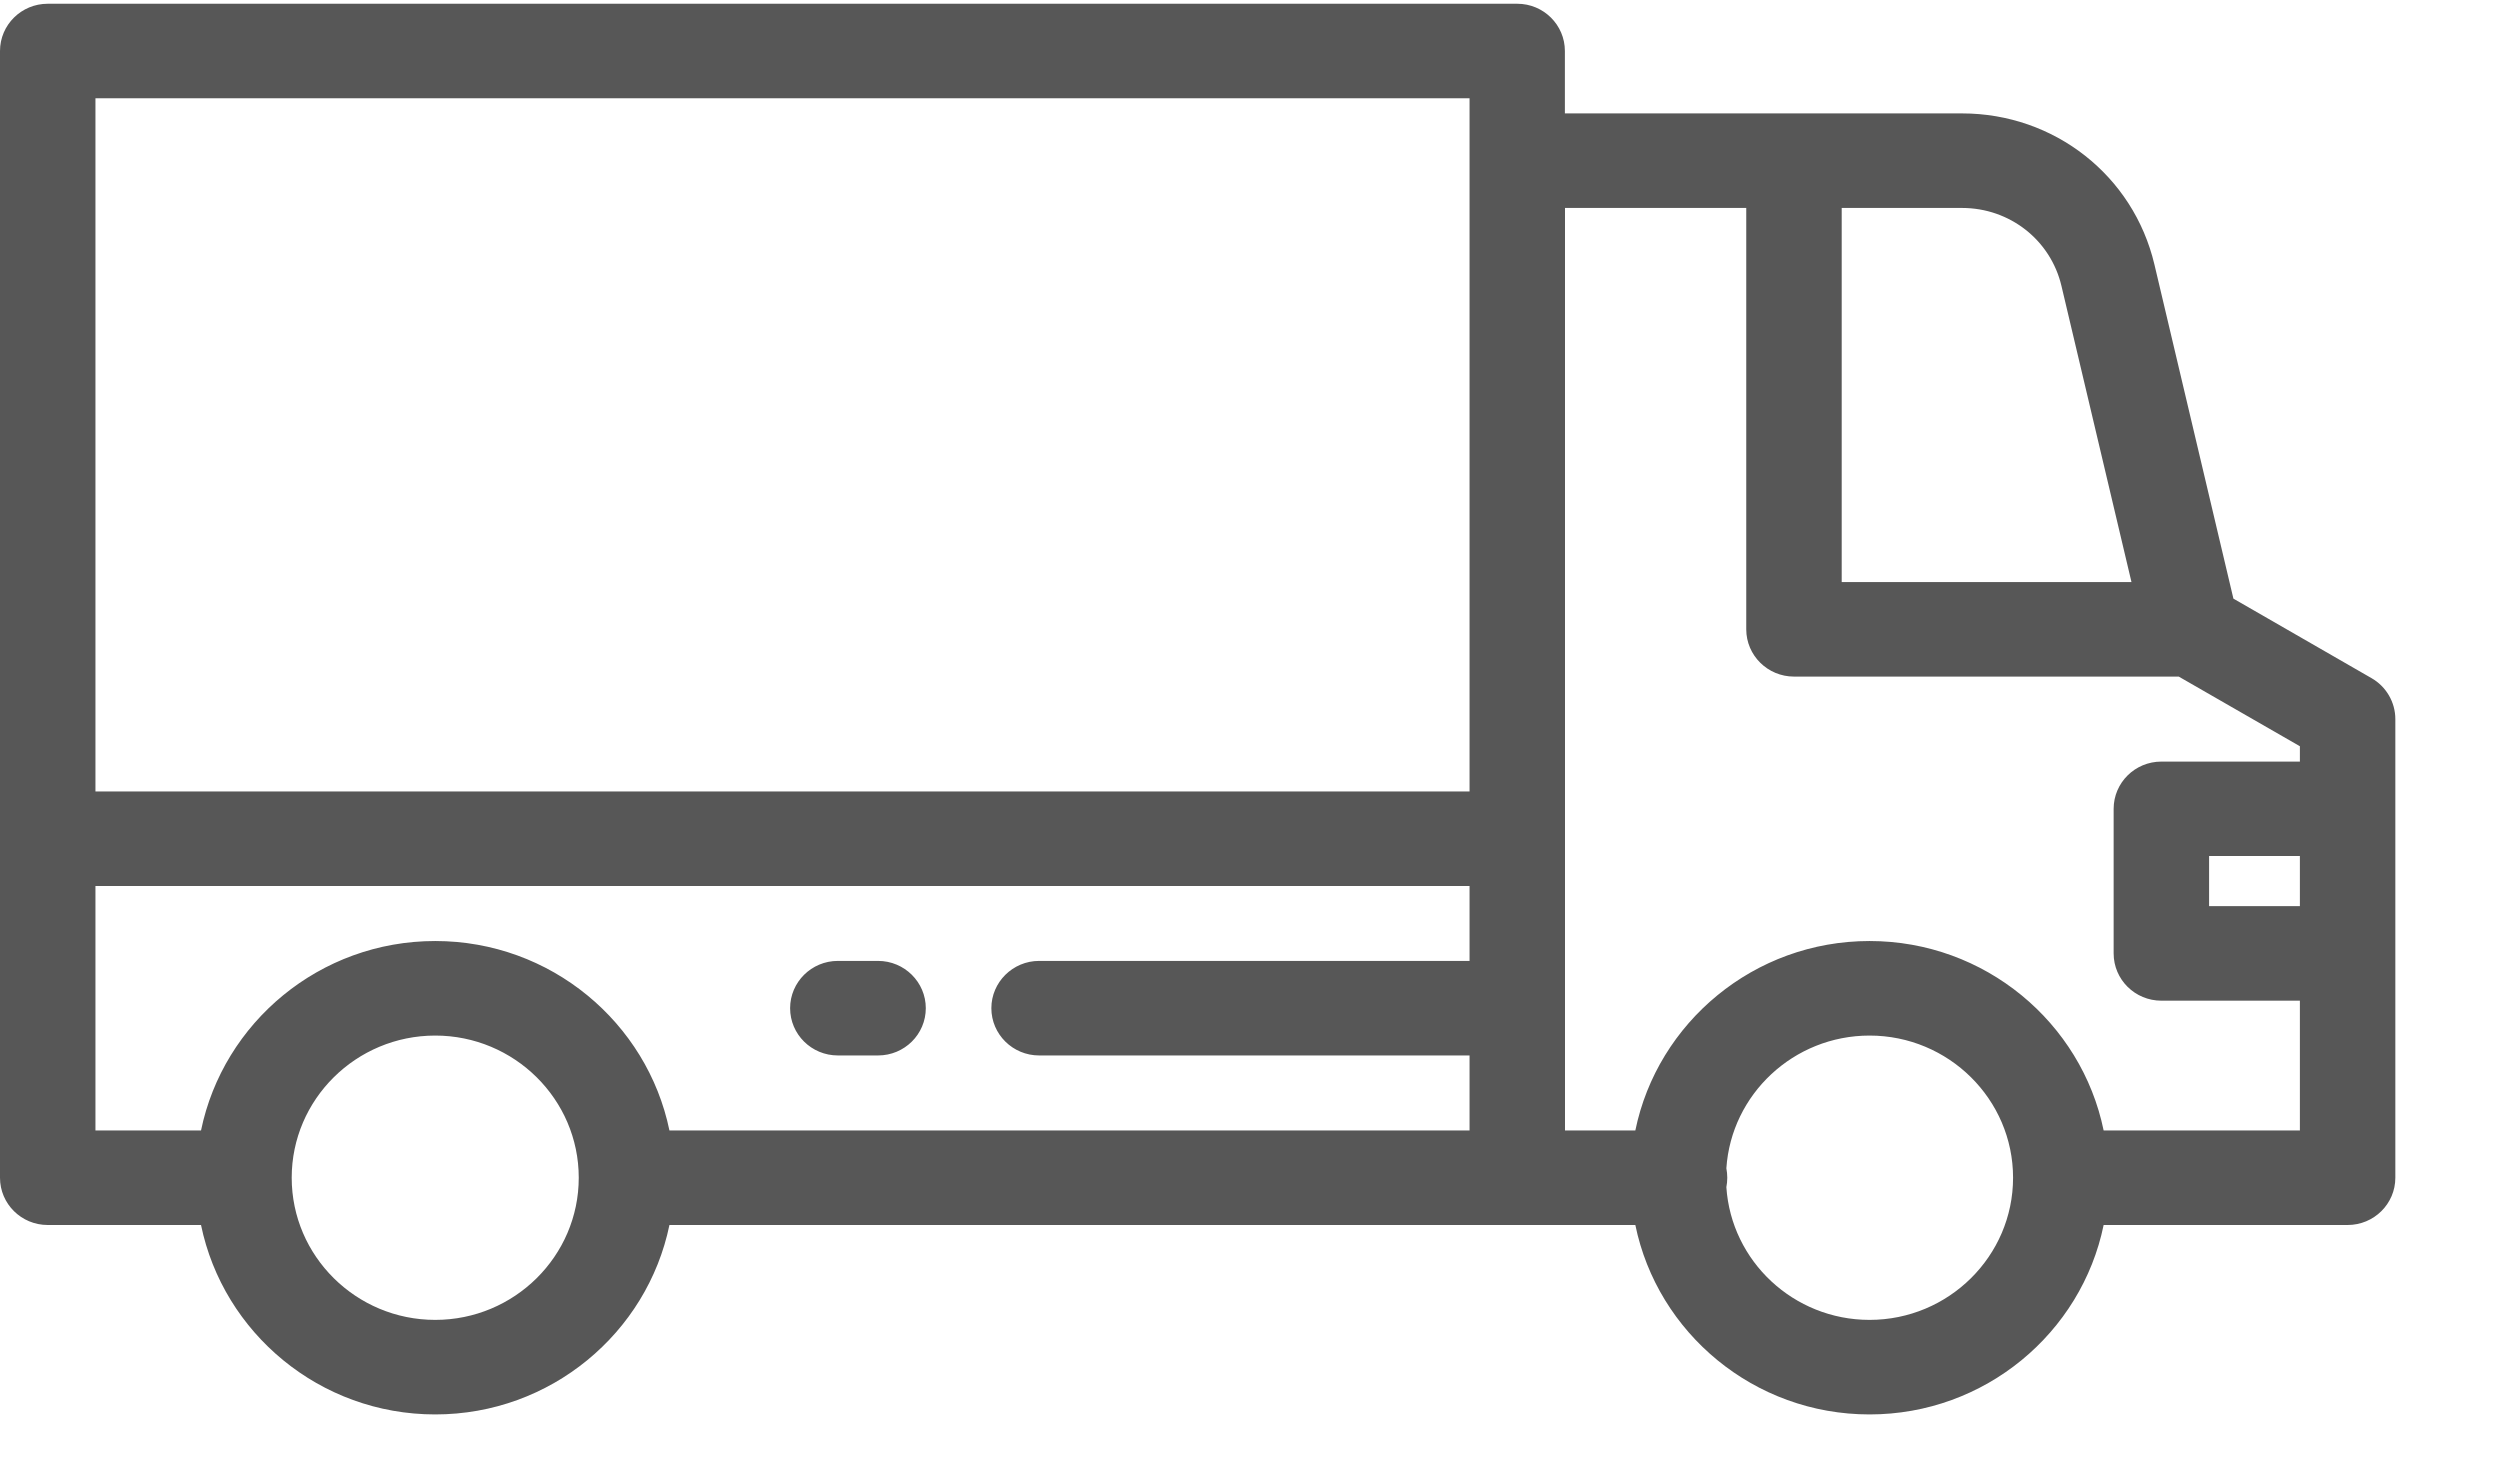 <?xml version="1.0" encoding="UTF-8"?>
<svg width="22px" height="13px" viewBox="0 0 22 13" version="1.1" xmlns="http://www.w3.org/2000/svg" xmlns:xlink="http://www.w3.org/1999/xlink">
    <!-- Generator: Sketch 53.2 (72643) - https://sketchapp.com -->
    <title>Shape</title>
    <desc>Created with Sketch.</desc>
    <g id="Symbols" stroke="none" stroke-width="1" fill="none" fill-rule="evenodd">
        <g id="icon-/-truck" transform="translate(-1, -6)" fill="#575757" fill-rule="nonzero">
            <path d="M21.87,11.968 L20.654,11.268 L19.959,8.328 C19.774,7.545 19.078,6.998 18.266,6.998 L14.771,6.998 L14.771,6.449 C14.771,6.219 14.583,6.033 14.352,6.033 L1.42,6.033 C1.188,6.033 1,6.219 1,6.449 L1,16.364 C1,16.594 1.188,16.78 1.42,16.78 L2.769,16.78 C2.965,17.73 3.814,18.447 4.83,18.447 C5.846,18.447 6.695,17.73 6.891,16.78 L15.391,16.78 L15.391,16.78 C15.586,17.73 16.436,18.447 17.452,18.447 C18.467,18.447 19.317,17.73 19.512,16.78 L21.659,16.78 C21.891,16.78 22.079,16.594 22.079,16.364 L22.079,12.328 C22.079,12.18 21.999,12.042 21.87,11.968 Z M4.83,17.615 C4.134,17.615 3.567,17.054 3.567,16.364 C3.567,15.674 4.134,15.113 4.83,15.113 C5.526,15.113 6.093,15.674 6.093,16.364 C6.093,17.054 5.526,17.615 4.83,17.615 Z M13.932,14.456 L10.144,14.456 C9.913,14.456 9.724,14.643 9.724,14.872 C9.724,15.102 9.913,15.288 10.144,15.288 L13.932,15.288 L13.932,15.948 L6.891,15.948 C6.695,14.998 5.846,14.281 4.83,14.281 C3.814,14.281 2.965,14.998 2.769,15.948 L1.84,15.948 L1.84,13.797 L13.932,13.797 L13.932,14.456 Z M13.932,7.414 L13.932,12.965 L1.84,12.965 L1.84,6.865 L13.932,6.865 L13.932,7.414 L13.932,7.414 Z M17.207,7.83 L18.266,7.83 C18.686,7.83 19.046,8.113 19.141,8.517 L19.757,11.122 L17.207,11.122 L17.207,7.83 L17.207,7.83 Z M17.452,17.615 C16.784,17.615 16.235,17.099 16.192,16.447 C16.197,16.42 16.2,16.393 16.2,16.364 C16.2,16.335 16.197,16.308 16.192,16.281 C16.235,15.63 16.784,15.113 17.452,15.113 C18.148,15.113 18.715,15.674 18.715,16.364 C18.715,17.054 18.148,17.615 17.452,17.615 Z M21.239,13.974 L20.44,13.974 L20.44,13.533 L21.239,13.533 L21.239,13.974 Z M21.239,12.702 L20.02,12.702 C19.788,12.702 19.6,12.888 19.6,13.118 L19.6,14.39 C19.6,14.62 19.788,14.806 20.02,14.806 L21.239,14.806 L21.239,15.948 L19.512,15.948 C19.317,14.998 18.467,14.281 17.452,14.281 C16.436,14.281 15.586,14.998 15.391,15.948 L14.772,15.948 L14.772,7.83 L16.367,7.83 L16.367,11.538 C16.367,11.768 16.556,11.954 16.787,11.954 L20.173,11.954 L21.239,12.567 L21.239,12.702 L21.239,12.702 Z M8.727,14.456 C8.959,14.456 9.147,14.643 9.147,14.872 C9.147,15.102 8.959,15.288 8.727,15.288 L8.373,15.288 C8.141,15.288 7.953,15.102 7.953,14.872 C7.953,14.643 8.141,14.456 8.373,14.456 L8.727,14.456 Z" id="Shape"></path>
        </g>
    </g>
</svg>